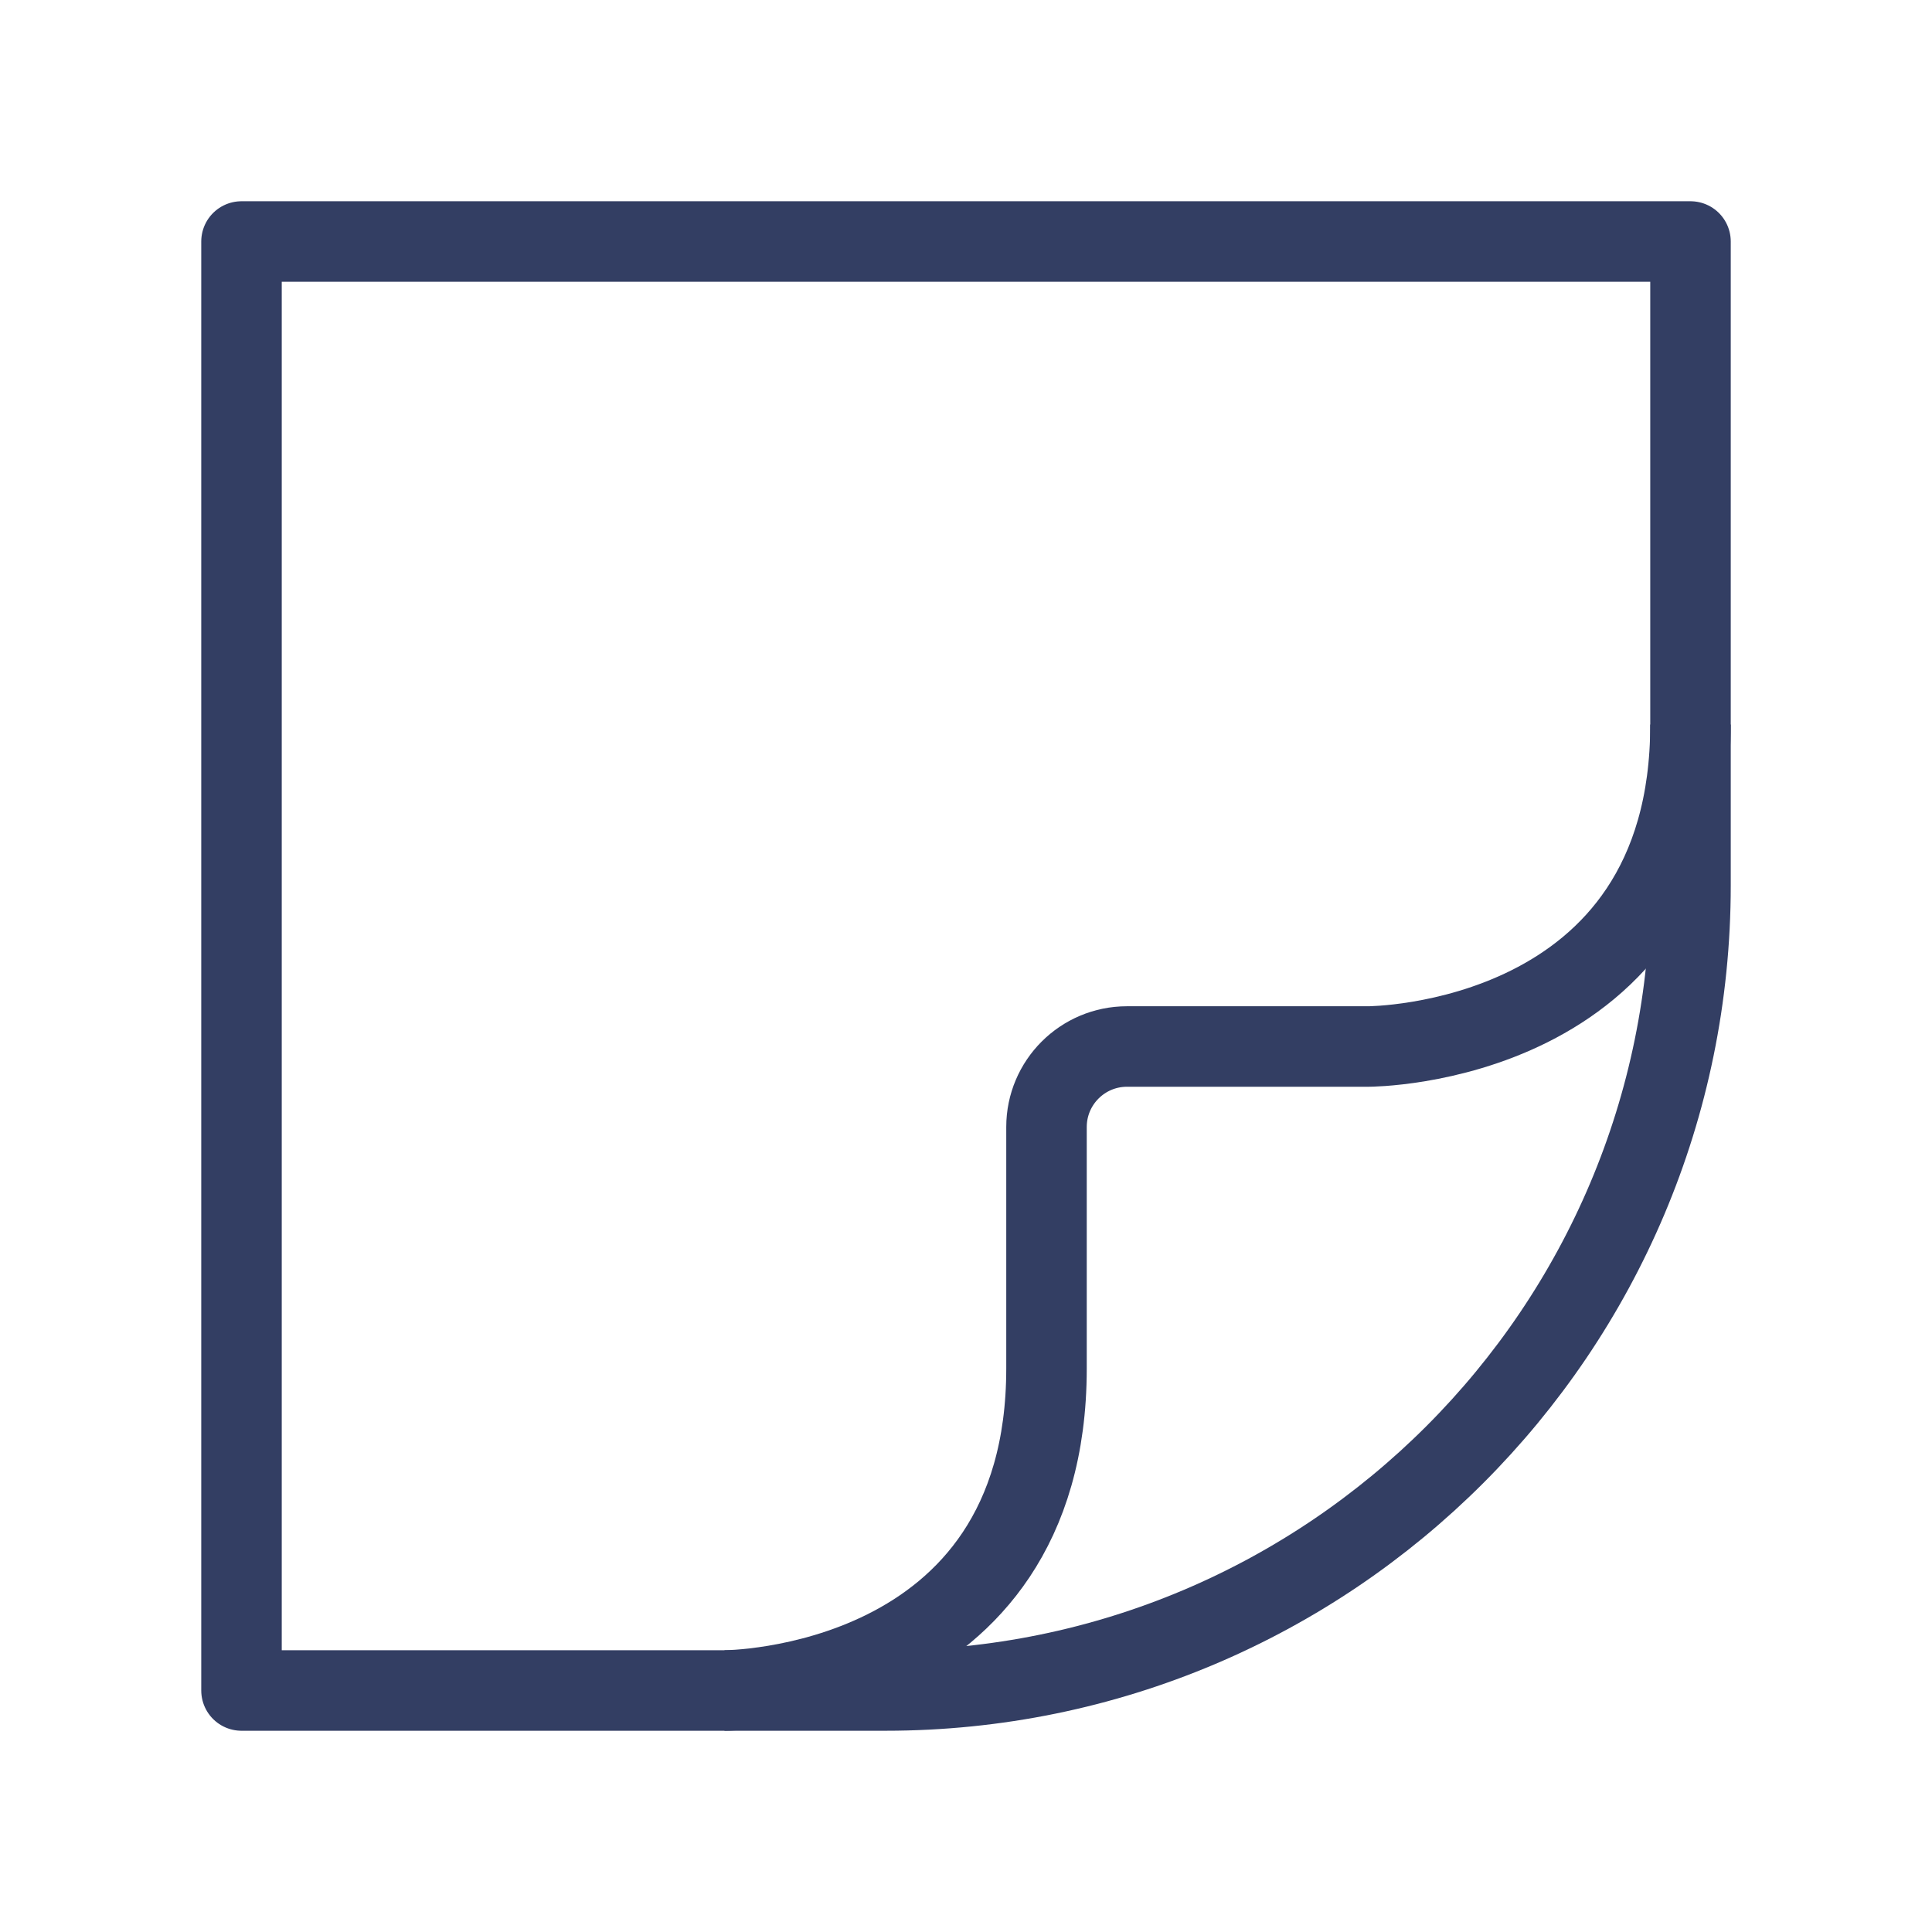 <svg width="24" height="24" viewBox="0 0 24 24" fill="none" xmlns="http://www.w3.org/2000/svg">
<g id="sticker">
<g id="sticker_2">
<g id="image">
<path id="Rectangle 2" fill-rule="evenodd" clip-rule="evenodd" d="M21 3V11C21 16.523 16.523 21 11 21H3L3 3L21 3Z" stroke="#333E63" stroke-linecap="round" stroke-linejoin="round"/>
</g>
<path id="Path 2" d="M9 21C9 21 13 21 13 17V14C13 13.448 13.448 13 14 13H17C17 13 21 13 21 9" stroke="#333E63"/>
</g>
</g>
</svg>
